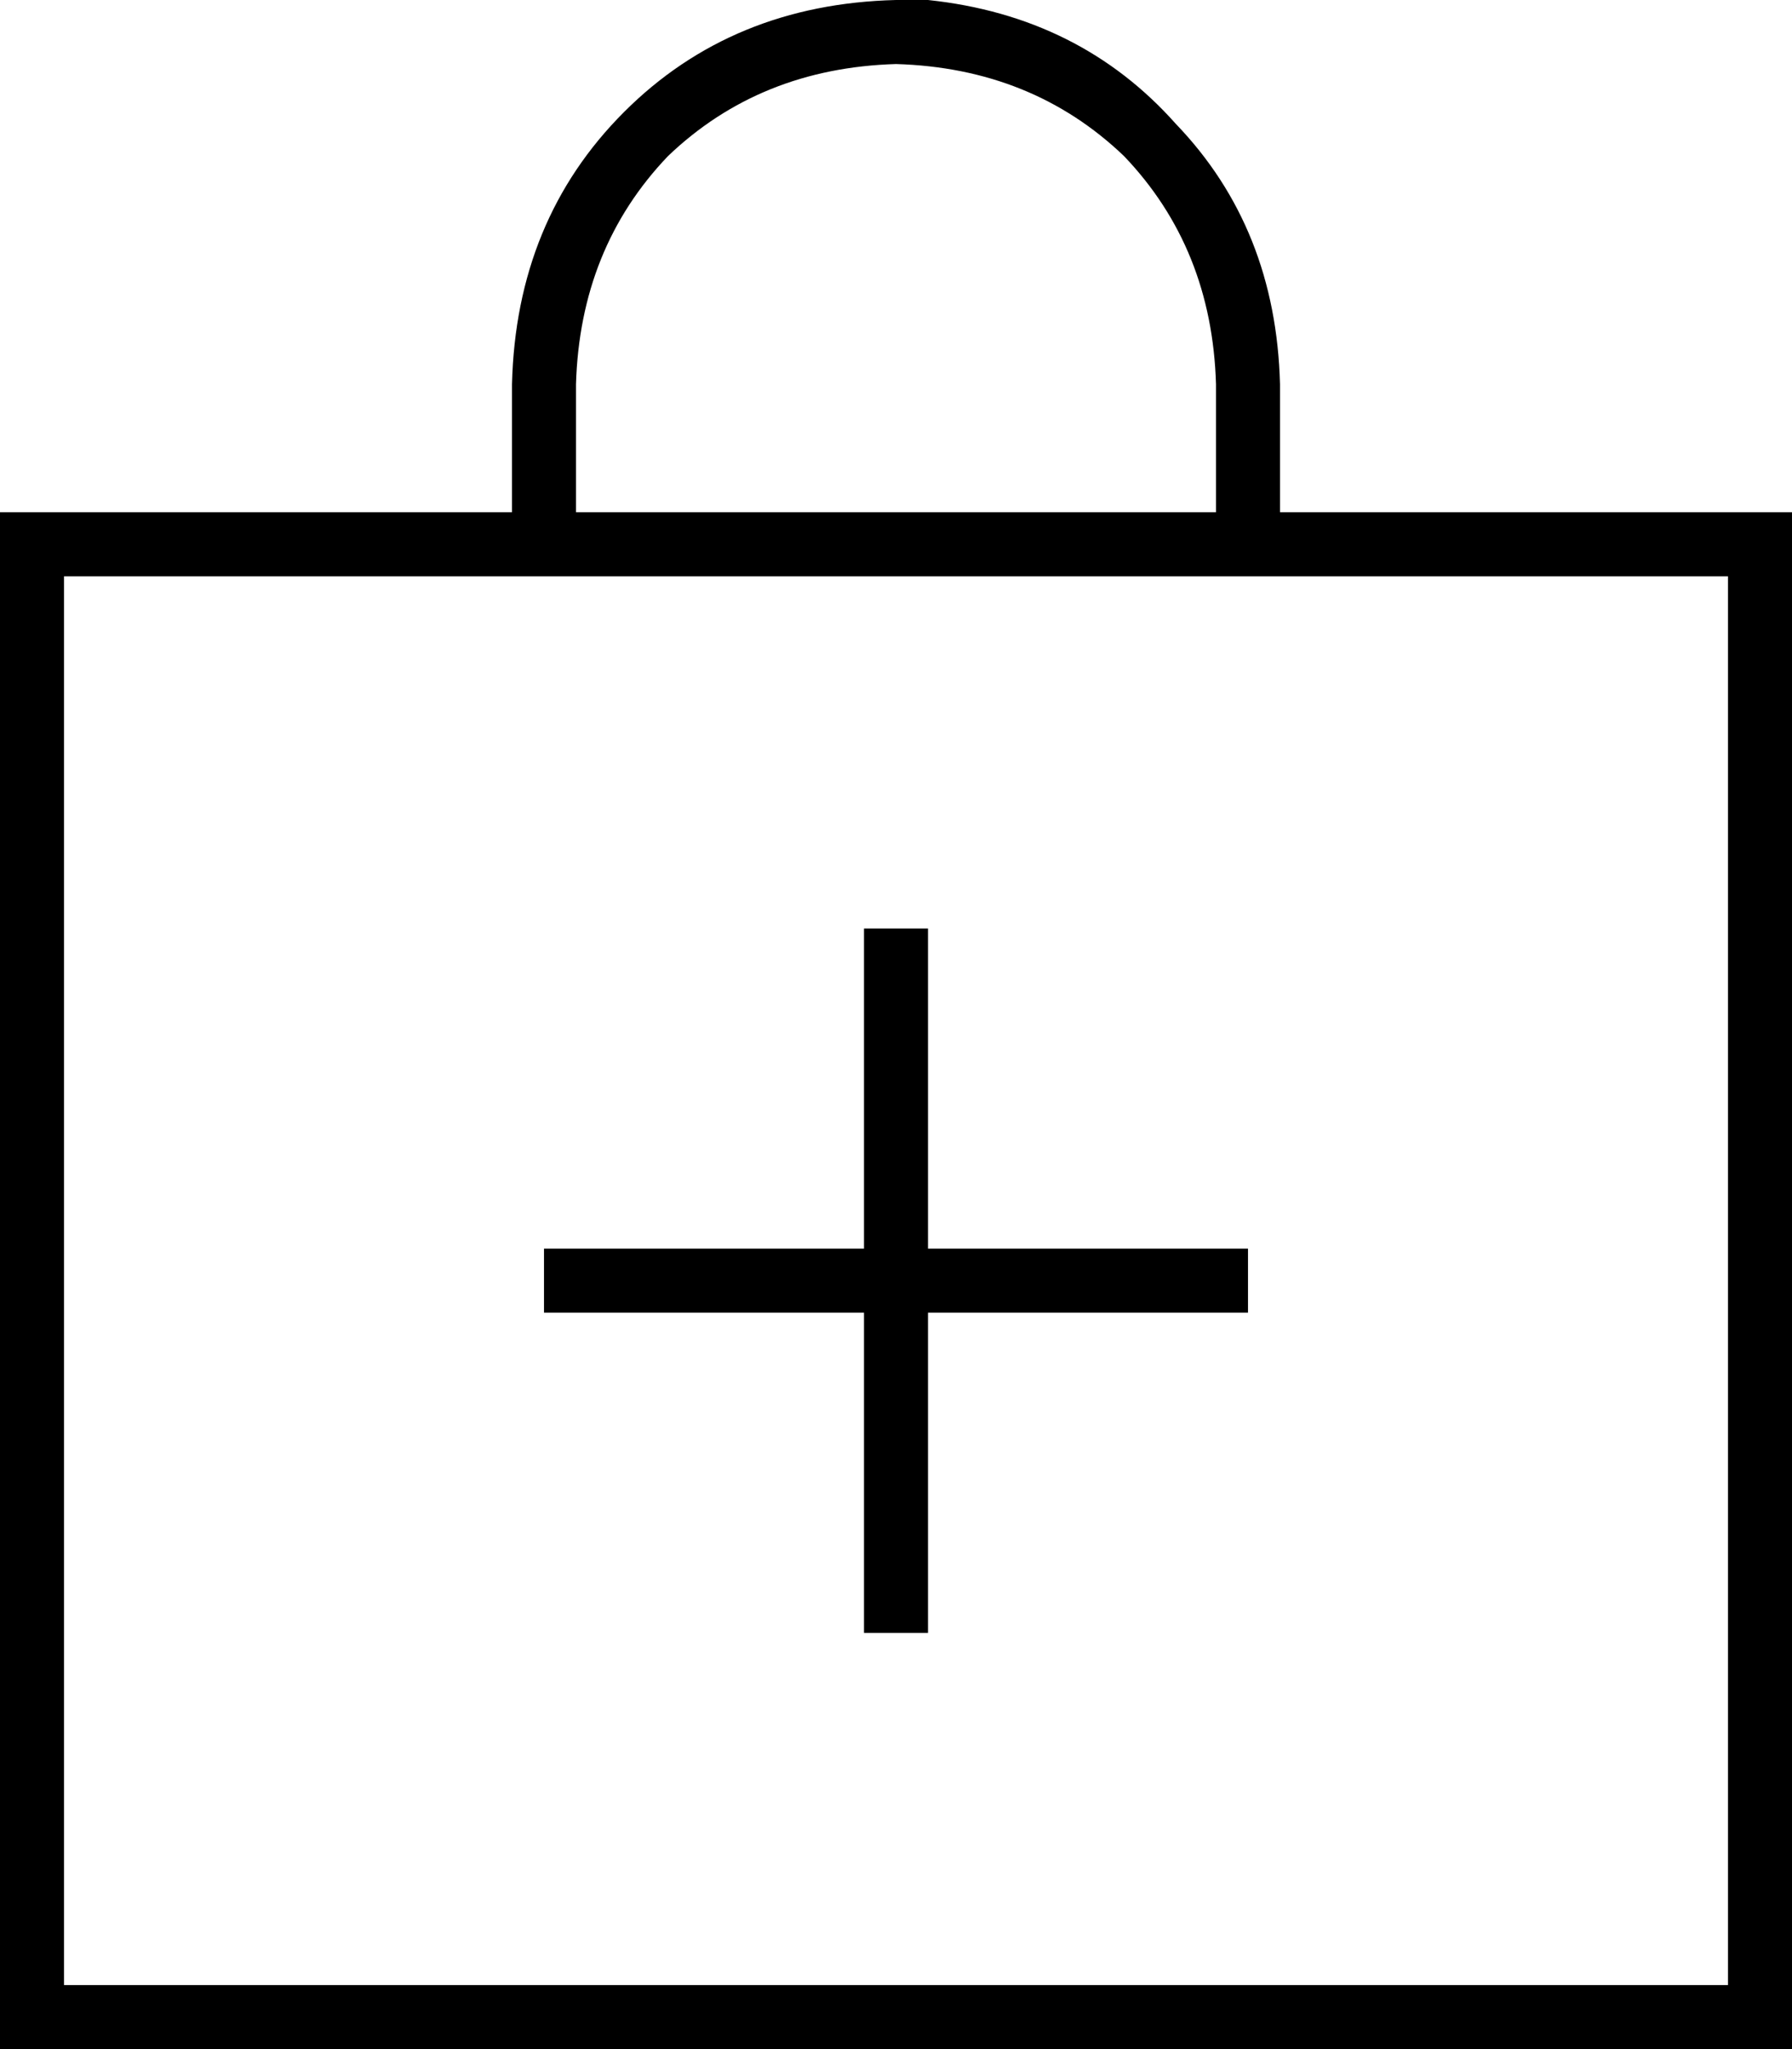 <svg xmlns="http://www.w3.org/2000/svg" viewBox="0 0 448 512">
  <path d="M 144 96 L 144 128 L 144 96 L 144 128 L 304 128 L 304 128 L 304 96 L 304 96 Q 303 62 281 39 Q 258 17 224 16 Q 190 17 167 39 Q 145 62 144 96 L 144 96 Z M 128 128 L 128 96 L 128 128 L 128 96 Q 129 55 156 28 Q 183 1 224 0 L 232 0 L 232 0 L 232 0 L 232 0 Q 270 4 294 31 Q 319 57 320 96 L 320 128 L 320 128 L 432 128 L 448 128 L 448 144 L 448 144 L 448 496 L 448 496 L 448 512 L 448 512 L 432 512 L 0 512 L 0 496 L 0 496 L 0 144 L 0 144 L 0 128 L 0 128 L 16 128 L 128 128 Z M 128 144 L 16 144 L 128 144 L 16 144 L 16 496 L 16 496 L 432 496 L 432 496 L 432 144 L 432 144 L 320 144 L 128 144 Z M 136 312 L 144 312 L 136 312 L 216 312 L 216 240 L 216 240 L 216 232 L 216 232 L 232 232 L 232 232 L 232 240 L 232 240 L 232 312 L 232 312 L 304 312 L 312 312 L 312 328 L 312 328 L 304 328 L 232 328 L 232 400 L 232 400 L 232 408 L 232 408 L 216 408 L 216 408 L 216 400 L 216 400 L 216 328 L 216 328 L 144 328 L 136 328 L 136 312 L 136 312 Z" />
</svg>
